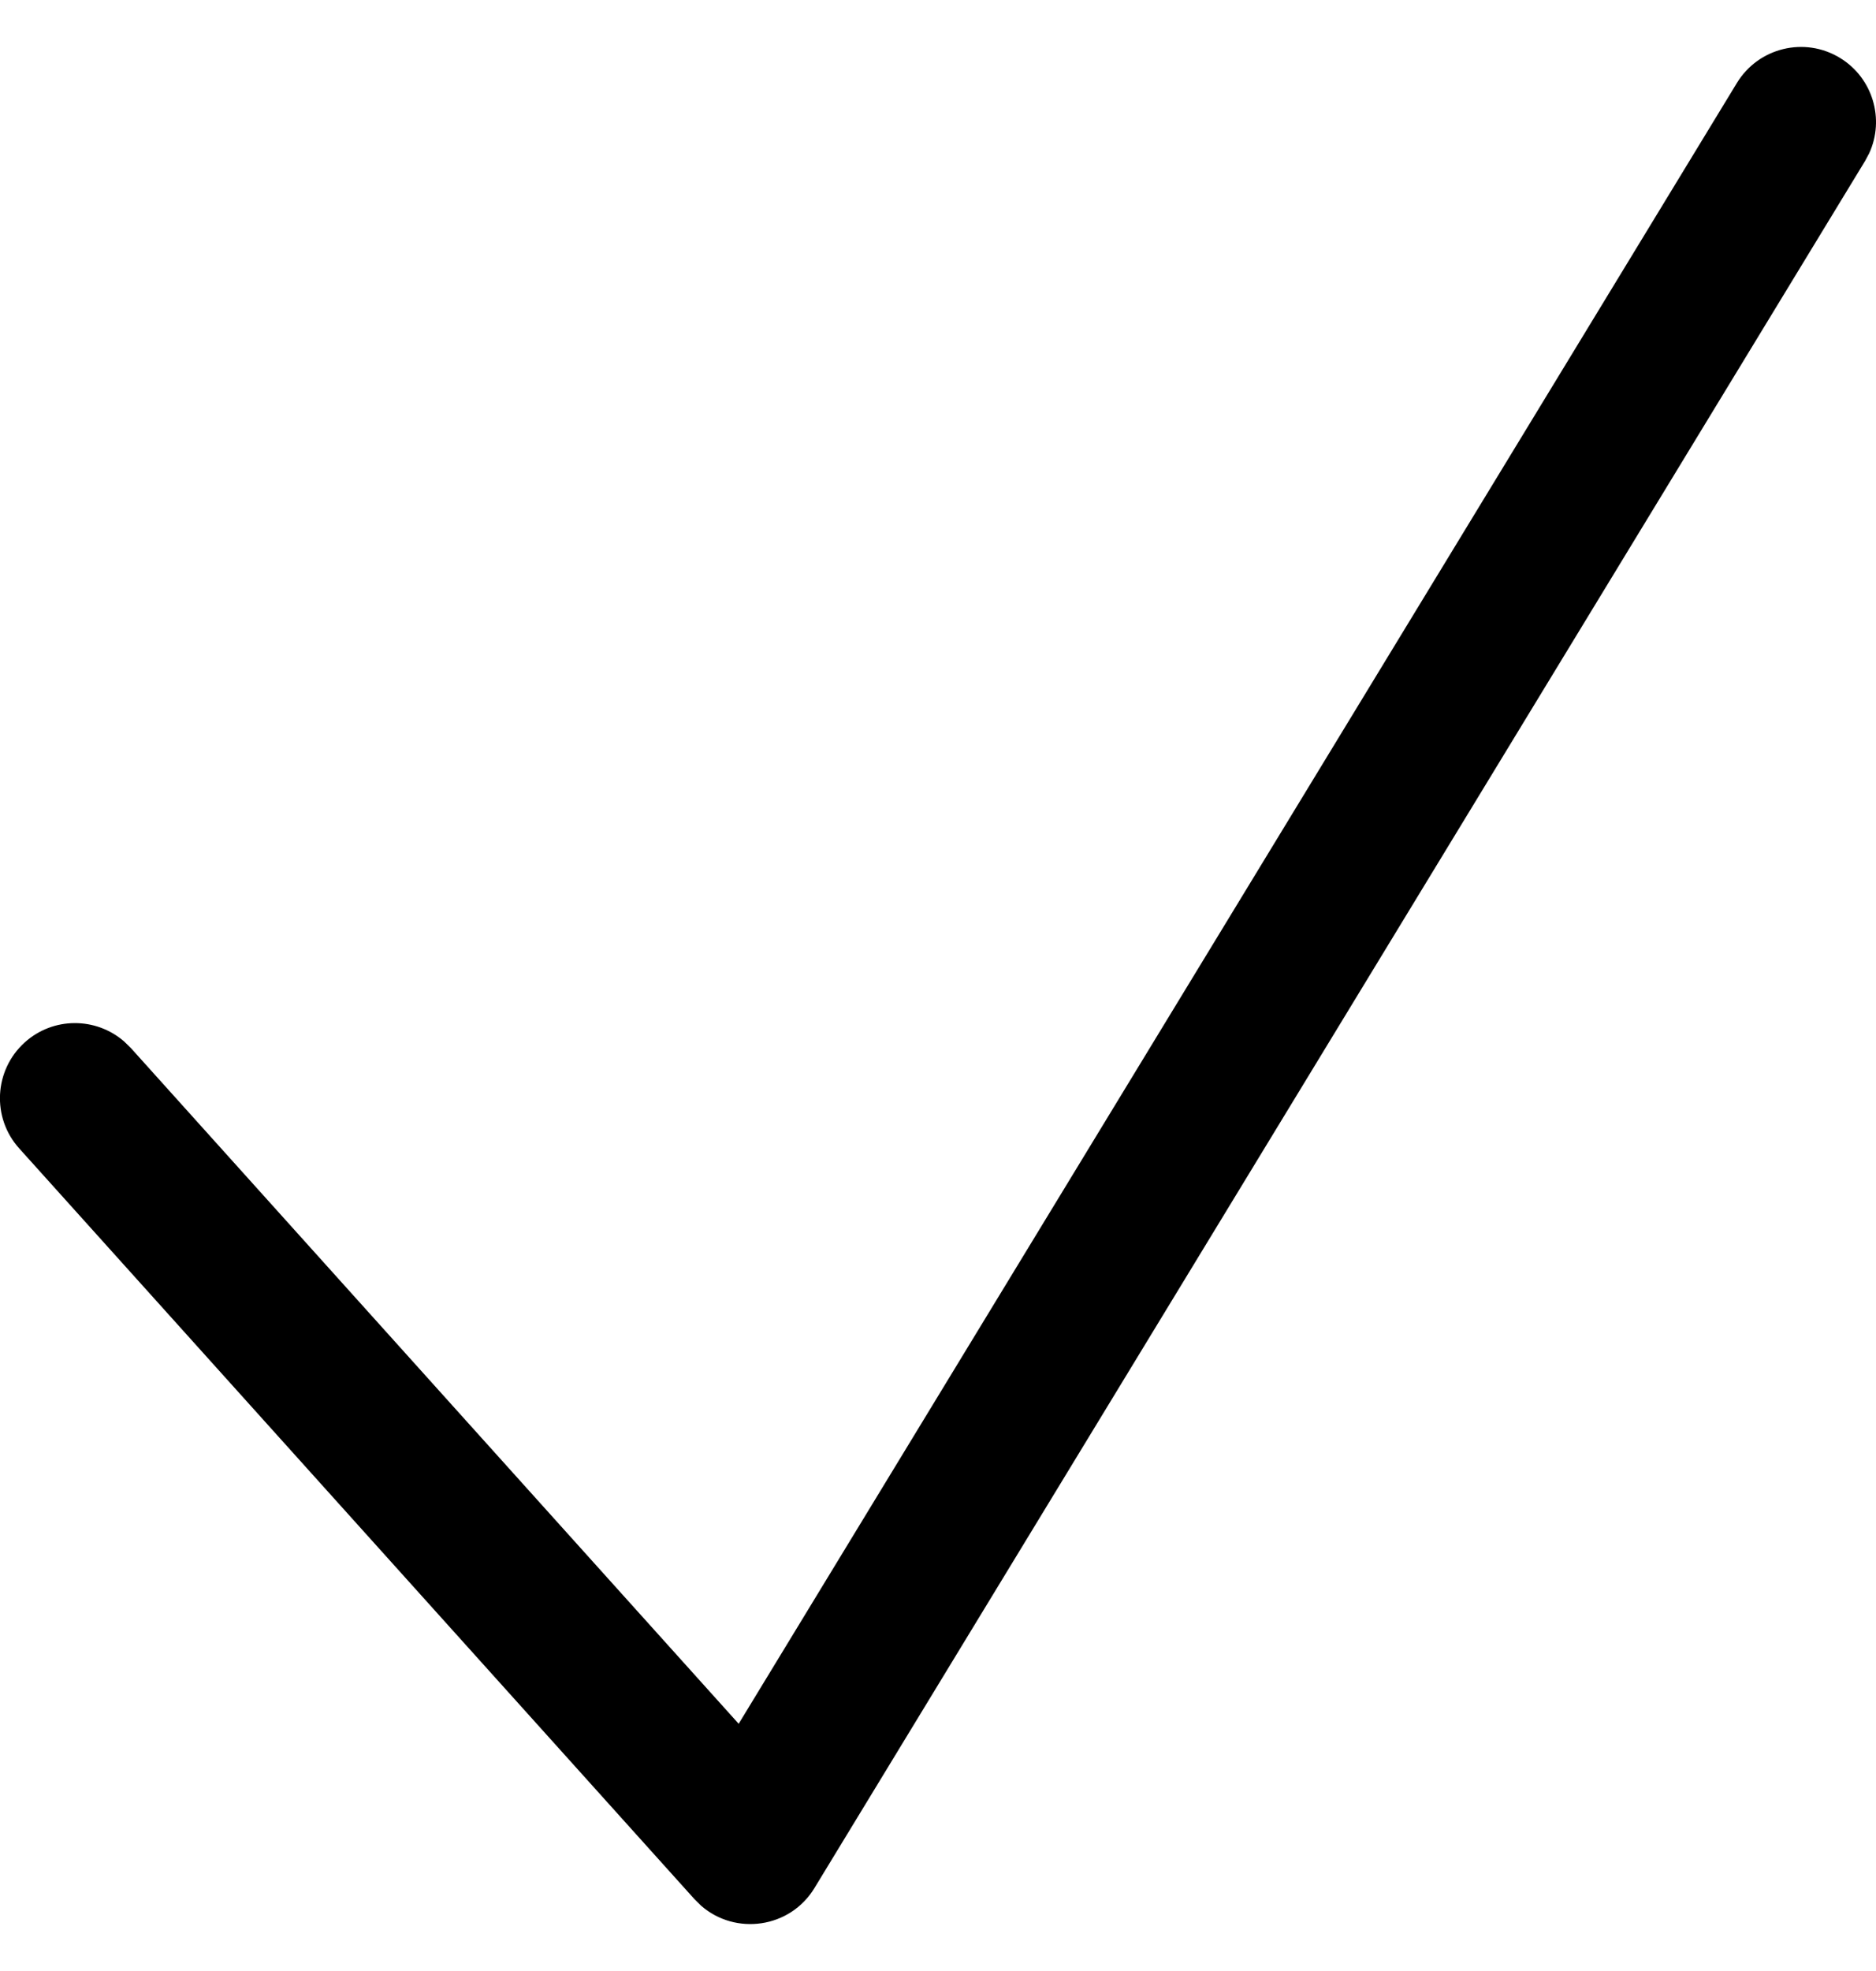 <svg viewBox="0 0 20 21" xmlns="http://www.w3.org/2000/svg"><path d="m322.517 7.884c.23-.377.722-.497 1.099-.267.35.213.479.653.311 1.017l-.044.082-11.2 18.4c-.261.429-.841.508-1.208.189l-.07-.069-7.2-8c-.296-.328-.269-.834.059-1.13.303-.273.757-.271 1.058-.011l.072.07 6.481 7.201z" transform="translate(-304 -7)"/></svg>